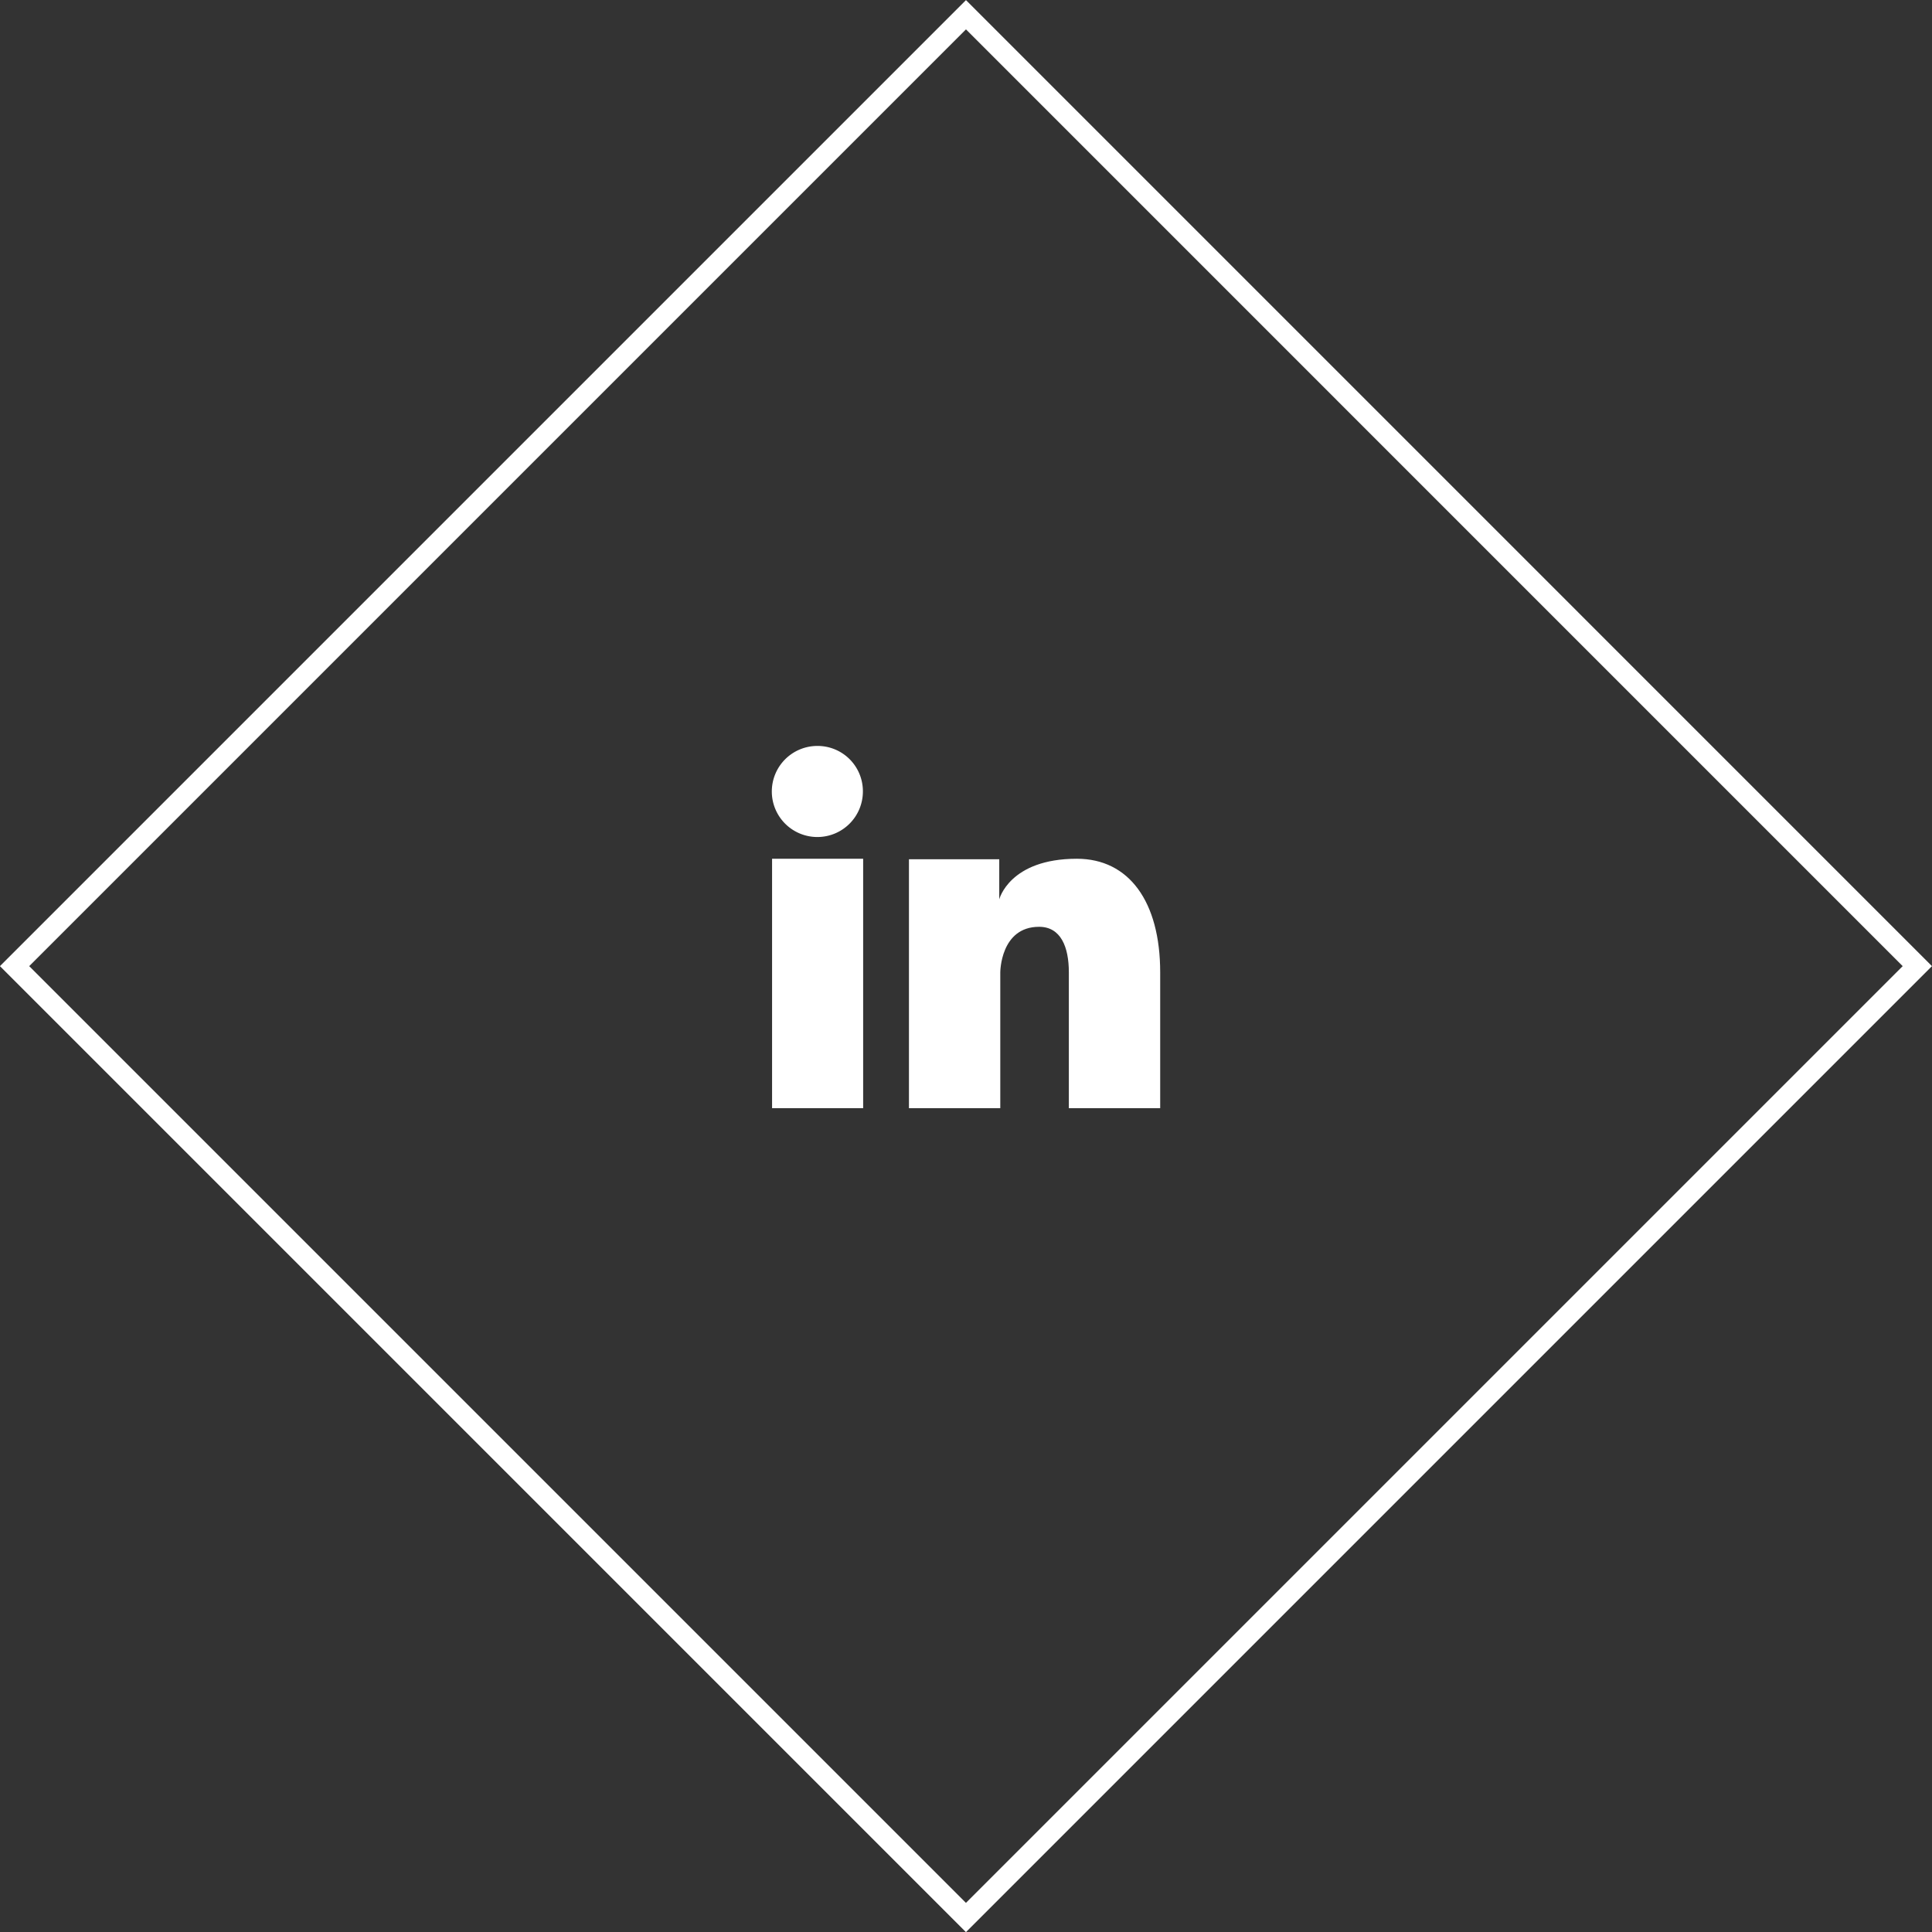 <svg xmlns="http://www.w3.org/2000/svg" viewBox="0 0 74.67 74.67">
  <rect x="0" y="0" width="74.67" height="74.67" fill="#333333" stroke="none"/>
  <defs>
    <style>
      .linkedin-1{fill:#fff;fill-rule:evenodd}
    </style>
  </defs>
  <g id="linkedin_2" data-name="linkedin 2">
    <g id="linkedin_1-2" data-name="linkedin 1">
      <path class="linkedin-1" d="M31.59 28.83a1.76 1.76 0 1 0 1.76 1.75 1.75 1.75 0 0 0-1.76-1.75z"/>
      <path fill="#fff" d="M29.84 33.19h3.52v9.64h-3.52z"/>
      <path class="linkedin-1" d="M41.62 33.19c-2.61 0-3 1.57-3 1.57v-1.55h-3.49v9.62h3.53v-5.25s0-1.76 1.5-1.76c.84 0 1.15.78 1.15 1.76v5.25h3.53v-5.25c0-2.74-1.21-4.39-3.22-4.39z"/>
      <path fill="none" stroke="#fff" stroke-miterlimit="10" stroke-width=".8" d="M74.103 37.34l-36.77 36.77L.563 37.34 37.334.57z"/>
    </g>
  </g>
</svg>
